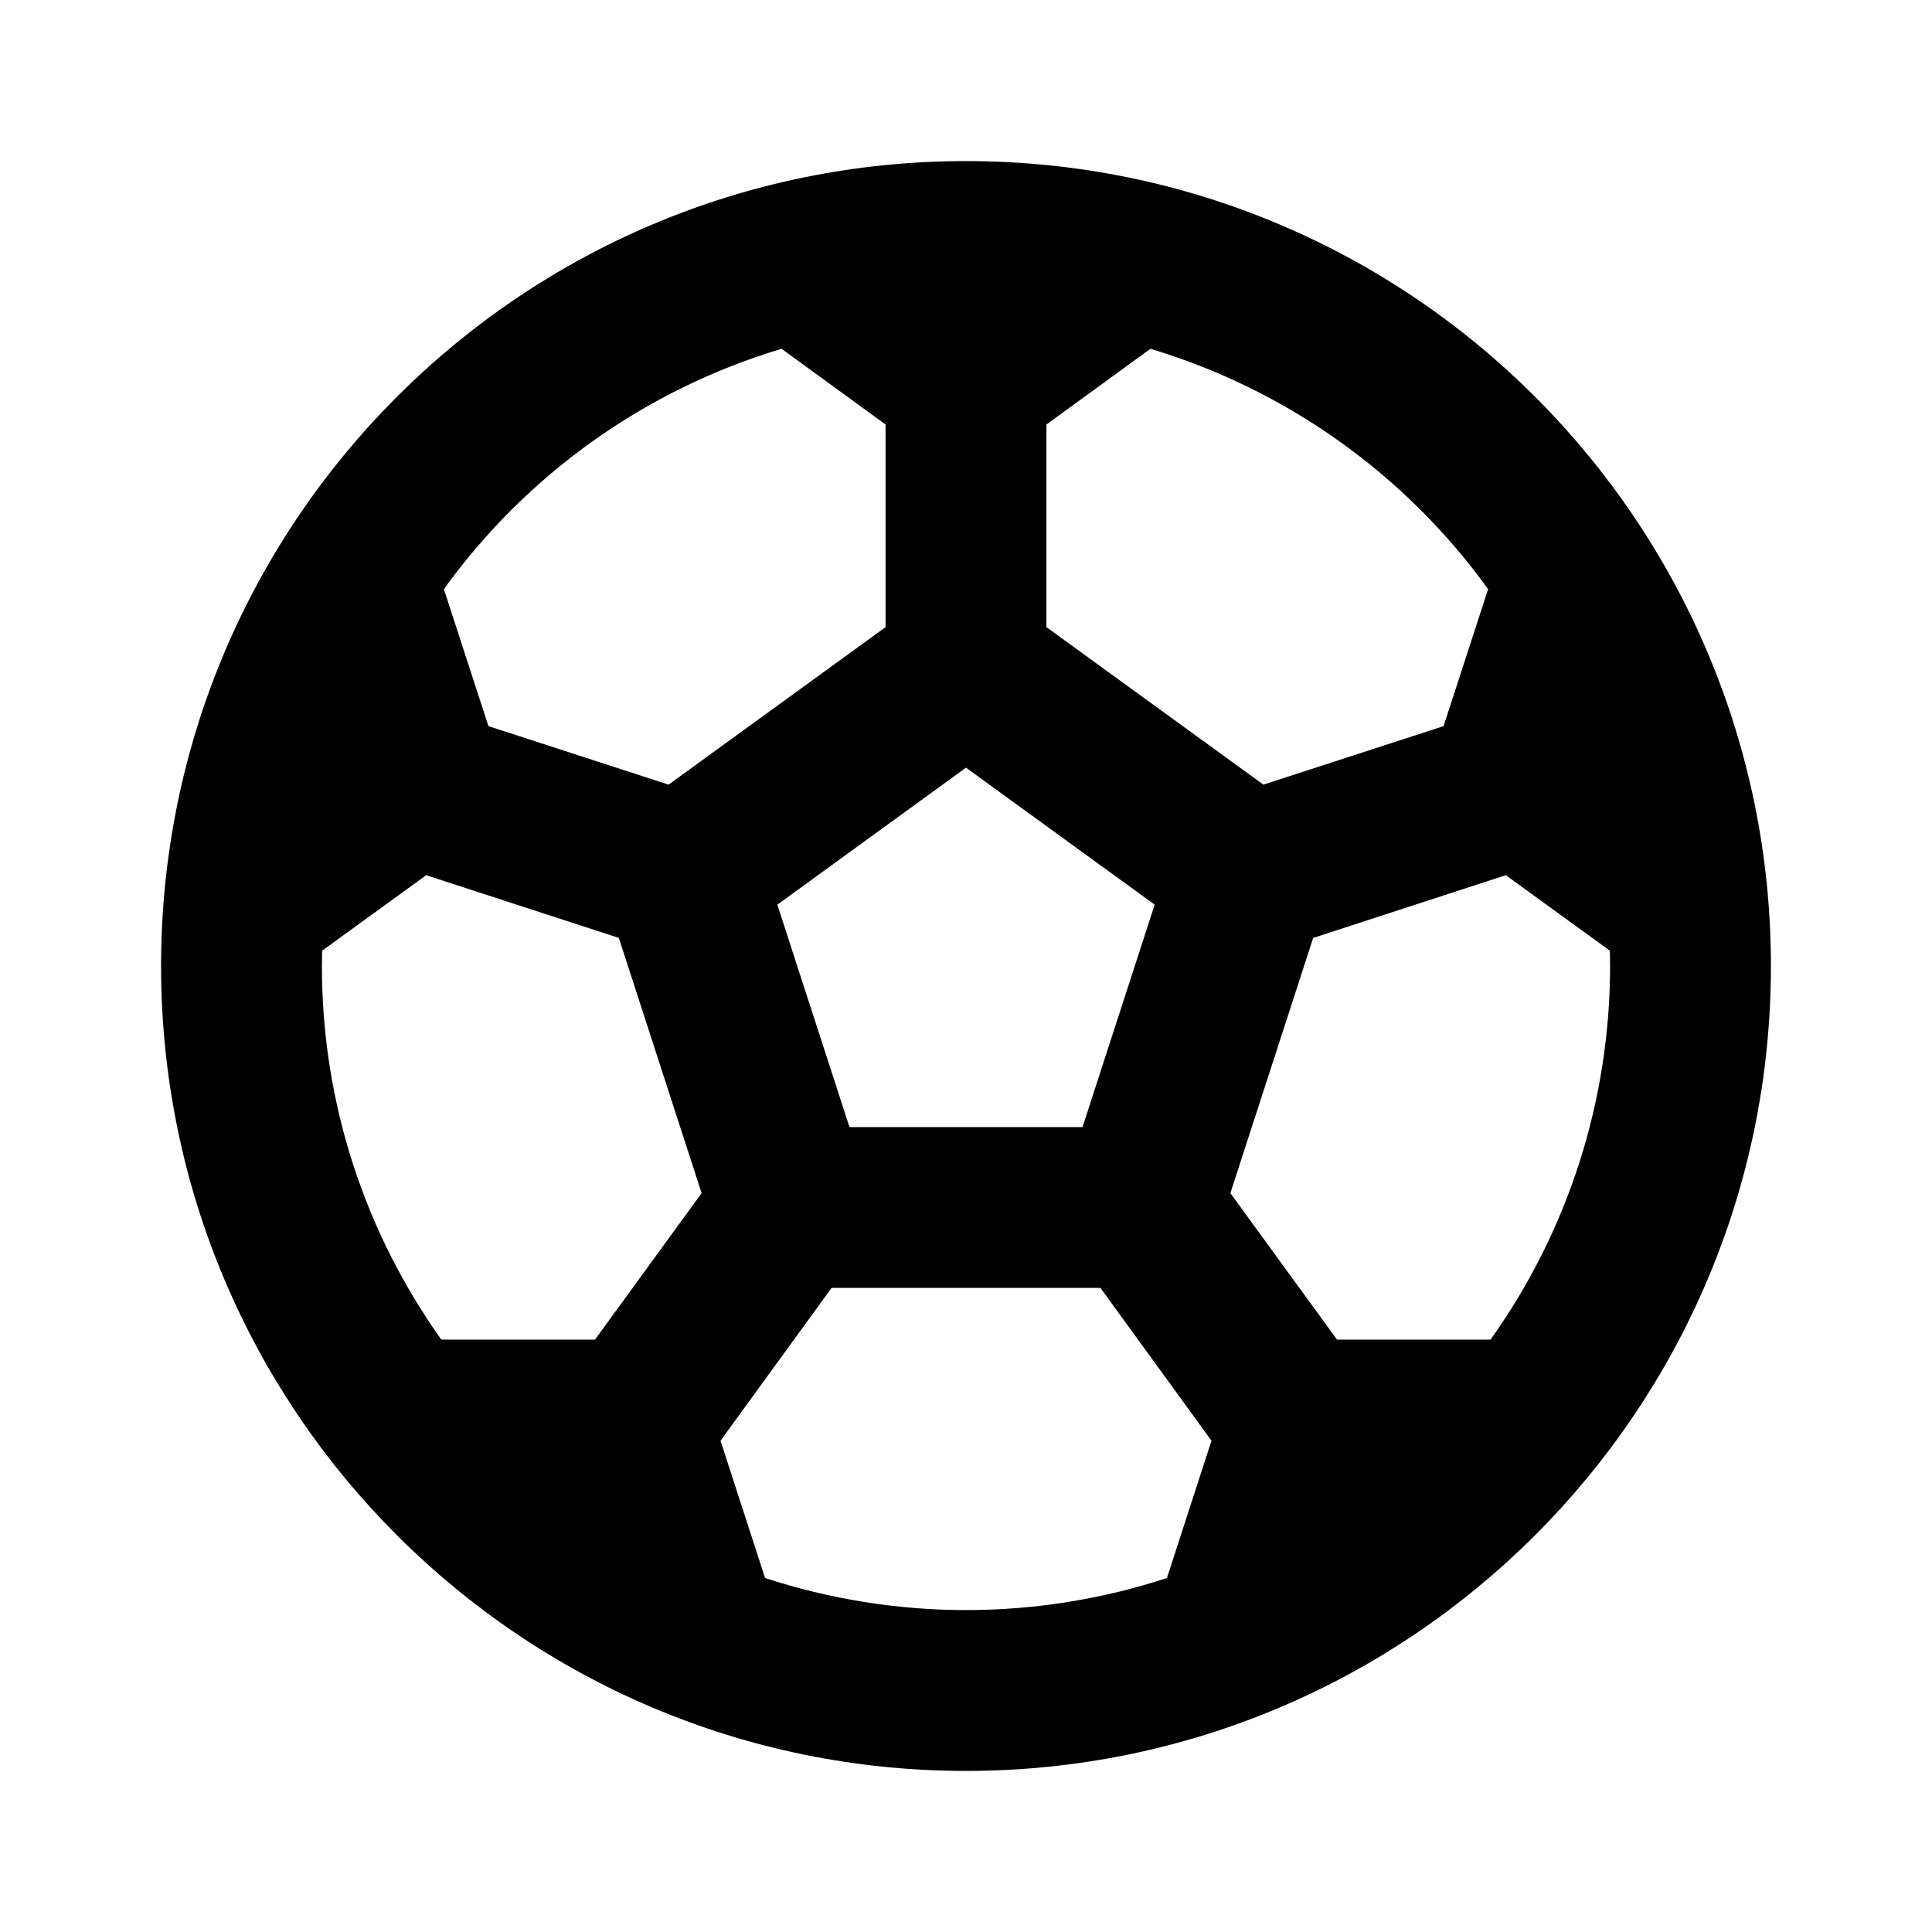 <?xml version="1.0" encoding="UTF-8"?>
<svg xmlns="http://www.w3.org/2000/svg" xmlns:xlink="http://www.w3.org/1999/xlink" width="32" height="32" viewBox="0 0 32 32" version="1.1">
<g id="surface1">
<path style=" stroke:none;fill-rule:nonzero;fill:rgb(0%,0%,0%);fill-opacity:1;" d="M 16 2.668 C 23.363 2.668 29.332 8.637 29.332 16 C 29.332 23.363 23.363 29.332 16 29.332 C 8.637 29.332 2.668 23.363 2.668 16 C 2.668 8.637 8.637 2.668 16 2.668 Z M 18.227 21.332 L 13.773 21.332 L 11.934 23.863 L 12.672 26.137 C 13.746 26.488 14.871 26.668 16 26.668 C 17.16 26.668 18.281 26.48 19.328 26.137 L 20.066 23.863 Z M 7.059 14.496 L 5.336 15.746 L 5.332 16 C 5.332 18.309 6.066 20.441 7.309 22.188 L 9.855 22.188 L 11.621 19.762 L 10.25 15.535 Z M 24.941 14.496 L 21.75 15.535 L 20.379 19.762 L 22.145 22.188 L 24.688 22.188 C 25.977 20.383 26.668 18.219 26.668 16 L 26.664 15.746 Z M 16 12.715 L 12.875 14.984 L 14.07 18.668 L 17.93 18.668 L 19.125 14.984 Z M 19.055 5.777 L 17.332 7.031 L 17.332 10.387 L 20.926 12.996 L 23.91 12.027 L 24.648 9.758 C 23.273 7.852 21.305 6.453 19.055 5.777 Z M 12.945 5.777 C 10.691 6.453 8.727 7.852 7.352 9.758 L 8.09 12.027 L 11.074 12.996 L 14.668 10.387 L 14.668 7.031 Z M 12.945 5.777 "/>
</g>
</svg>

